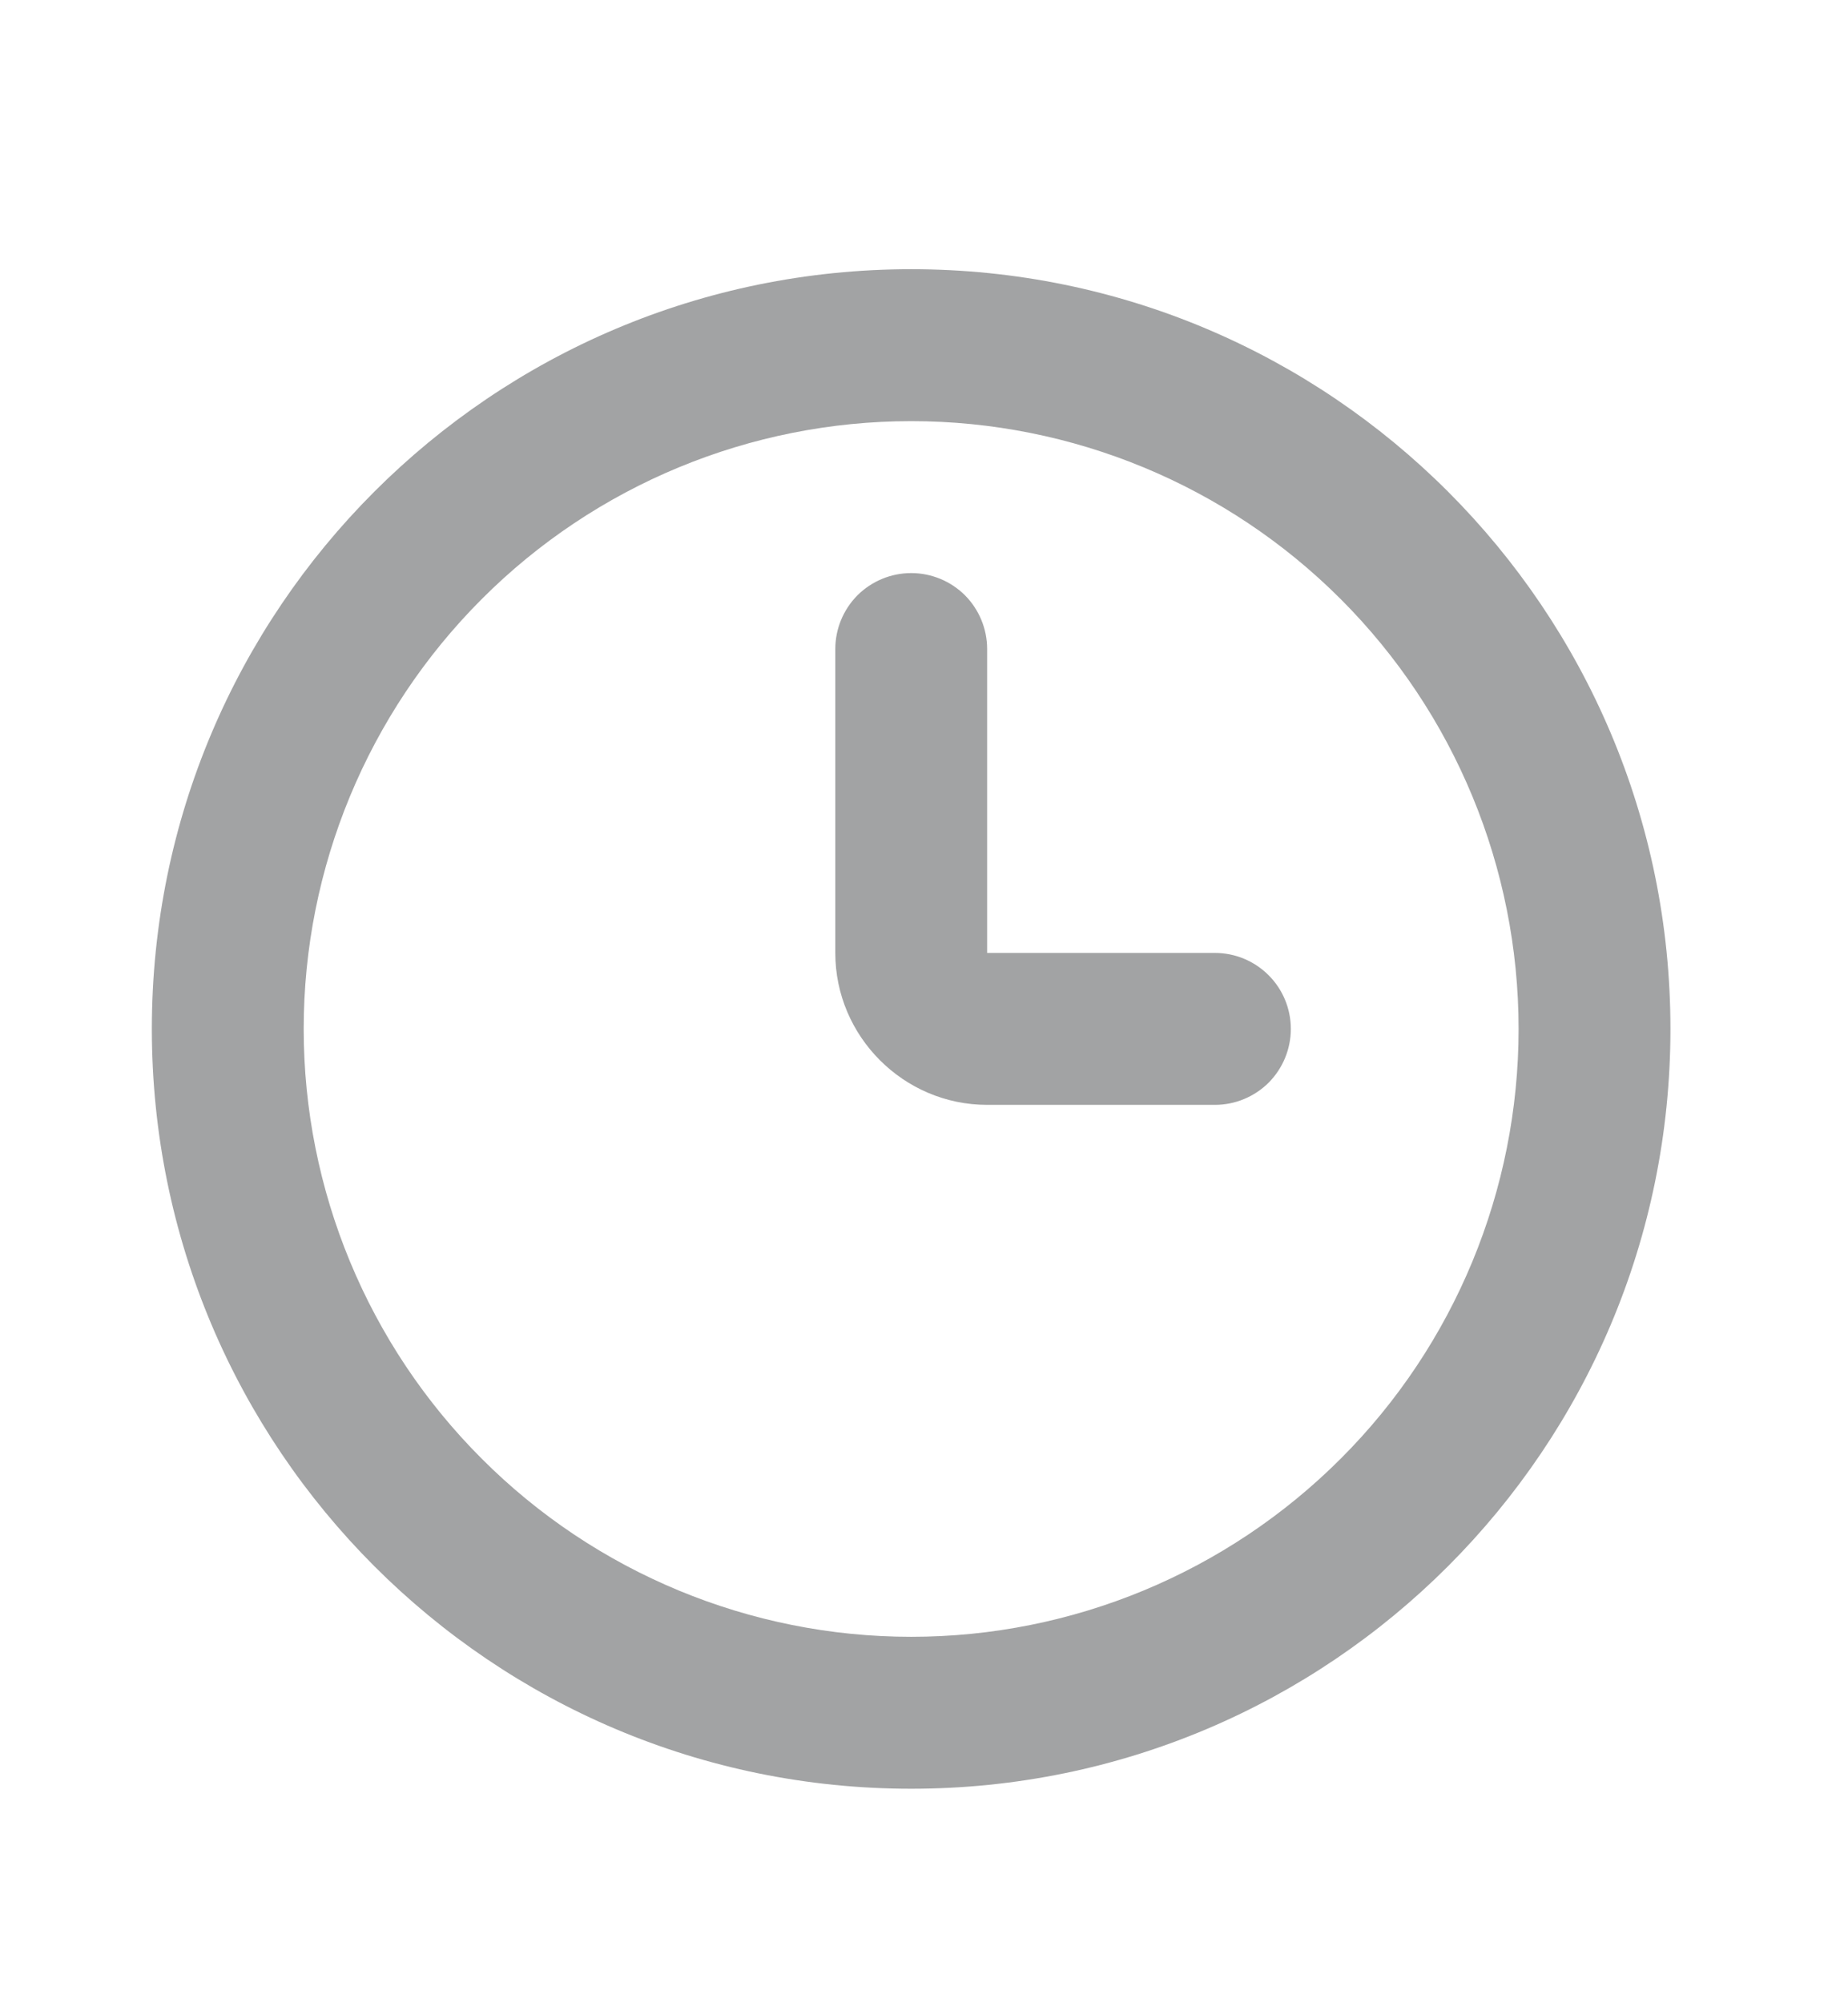 <svg width="12" height="13" viewBox="0 0 12 13" fill="none" xmlns="http://www.w3.org/2000/svg">
<path fill-rule="evenodd" clip-rule="evenodd" d="M5.917 11.608C3.194 11.608 0.986 9.4 0.986 6.677C0.986 3.954 3.194 1.747 5.917 1.747C8.64 1.747 10.847 3.954 10.847 6.677C10.847 9.4 8.64 11.608 5.917 11.608ZM9.861 6.677C9.861 5.631 9.446 4.628 8.706 3.888C7.966 3.148 6.963 2.733 5.917 2.733C4.871 2.733 3.867 3.148 3.128 3.888C2.388 4.628 1.972 5.631 1.972 6.677C1.972 7.723 2.388 8.727 3.128 9.466C3.867 10.206 4.871 10.622 5.917 10.622C6.963 10.622 7.966 10.206 8.706 9.466C9.446 8.727 9.861 7.723 9.861 6.677ZM7.889 6.184C8.02 6.184 8.145 6.236 8.238 6.329C8.33 6.421 8.382 6.546 8.382 6.677C8.382 6.808 8.33 6.933 8.238 7.026C8.145 7.118 8.02 7.17 7.889 7.17H6.41C5.868 7.17 5.424 6.726 5.424 6.184V4.212C5.424 4.081 5.476 3.956 5.568 3.863C5.661 3.771 5.786 3.719 5.917 3.719C6.048 3.719 6.173 3.771 6.266 3.863C6.358 3.956 6.41 4.081 6.41 4.212V6.184H7.889Z" fill="#A2A3A4"/>
</svg>
